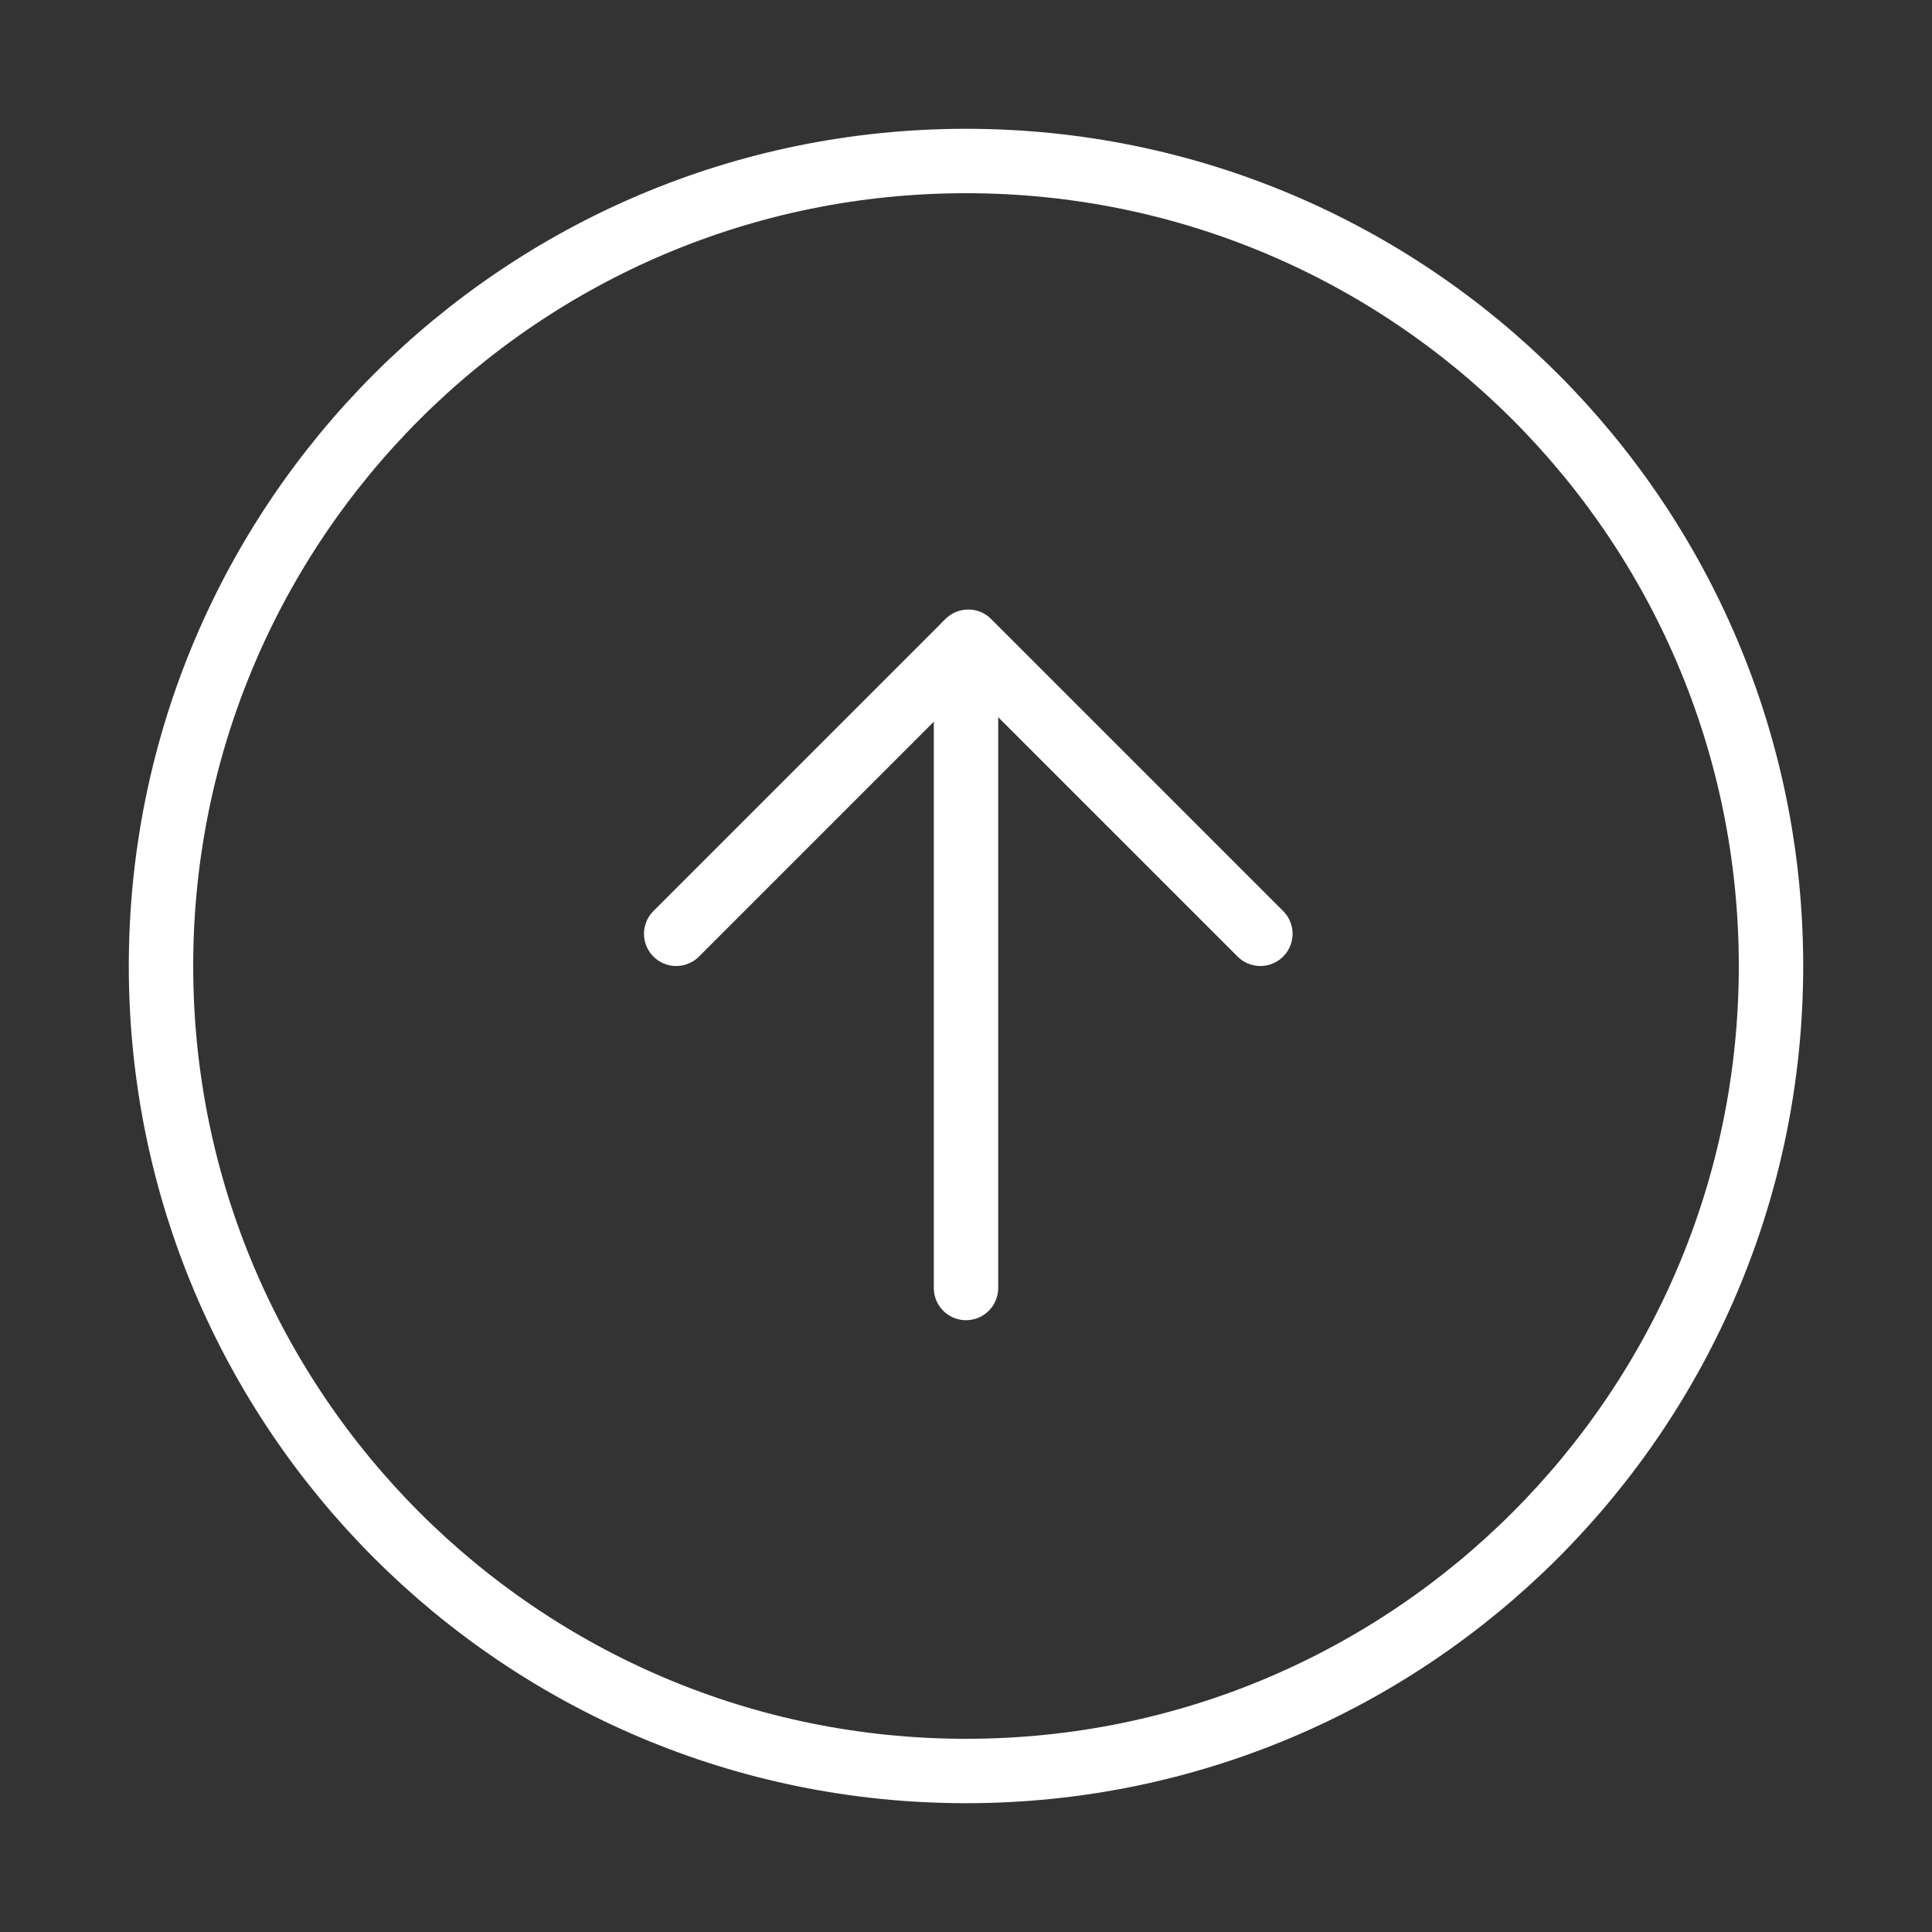<svg width="120" height="120" viewBox="0 0 120 120" fill="none" xmlns="http://www.w3.org/2000/svg">
<rect x="0" y="0" width="120" height="120" fill="#333333" stroke="none"/>
<g id="arrow-up-2">
<g id="arrow-up-2_2">
<path id="Layer 1" fill-rule="evenodd" clip-rule="evenodd" d="M60 10C87.614 10 110 32.386 110 60C110 87.614 87.614 110 60 110C32.386 110 10 87.614 10 60C10 32.386 32.386 10 60 10Z" stroke="white" stroke-width="4" stroke-linecap="round" stroke-linejoin="round"/>
<path id="Layer 2" d="M78.284 58L60.142 39.858L42 58" stroke="white" stroke-width="4" stroke-linecap="round" stroke-linejoin="round"/>
<path id="Layer 3" d="M60 80V40" stroke="white" stroke-width="4" stroke-linecap="round" stroke-linejoin="round"/>
</g>
</g>
</svg>
